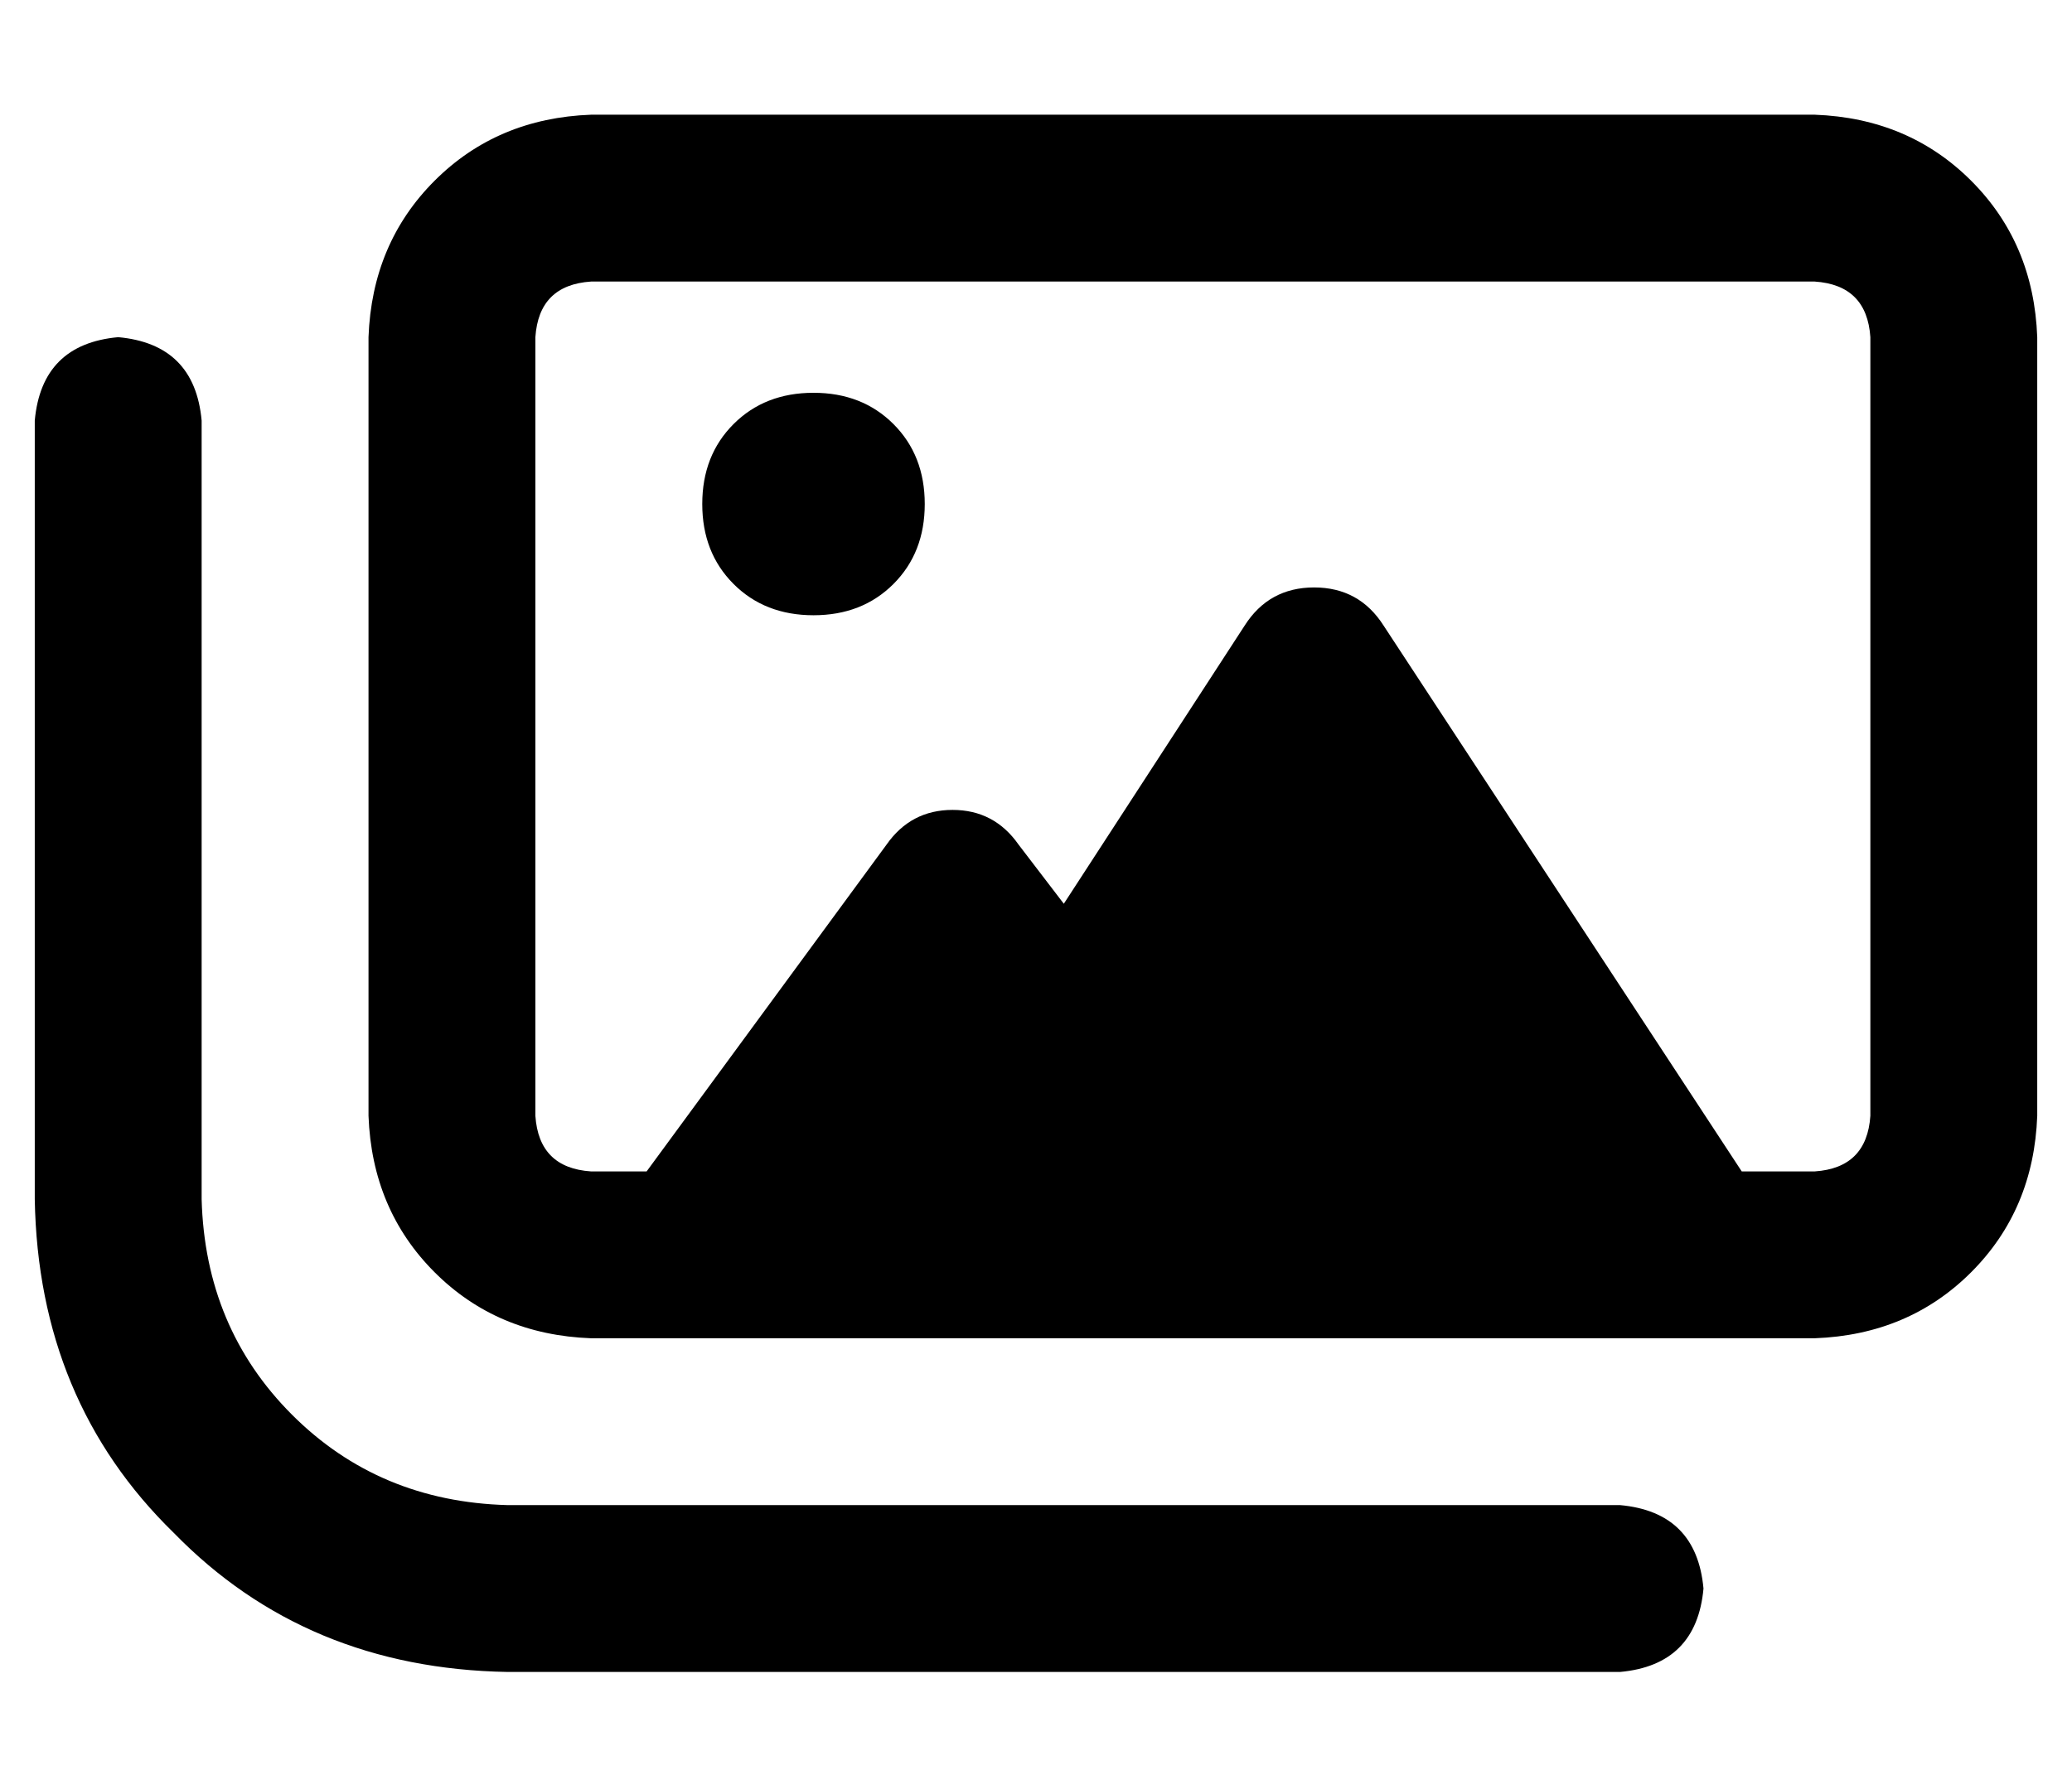 <?xml version="1.0" standalone="no"?>
<!DOCTYPE svg PUBLIC "-//W3C//DTD SVG 1.1//EN" "http://www.w3.org/Graphics/SVG/1.1/DTD/svg11.dtd" >
<svg xmlns="http://www.w3.org/2000/svg" xmlns:xlink="http://www.w3.org/1999/xlink" version="1.1" viewBox="-10 -40 596 512">
   <path fill="currentColor"
d="M160 41h352h-352h352q15 1 16 16v224v0q-1 15 -16 16h-21v0l-103 -157v0q-7 -11 -20 -11t-20 11l-52 80v0l-13 -17v0q-7 -10 -19 -10t-19 10l-69 94v0h-16v0q-15 -1 -16 -16v-224v0q1 -15 16 -16v0zM96 57v224v-224v224q1 27 19 45t45 19h352v0q27 -1 45 -19t19 -45v-224
v0q-1 -27 -19 -45t-45 -19h-352v0q-27 1 -45 19t-19 45v0zM48 81q-2 -22 -24 -24q-22 2 -24 24v224v0q1 58 40 96q38 39 96 40h320v0q22 -2 24 -24q-2 -22 -24 -24h-320v0q-37 -1 -62 -26t-26 -62v-224v0zM256 105q0 -14 -9 -23v0v0q-9 -9 -23 -9t-23 9t-9 23t9 23t23 9
t23 -9t9 -23v0z" />
</svg>
